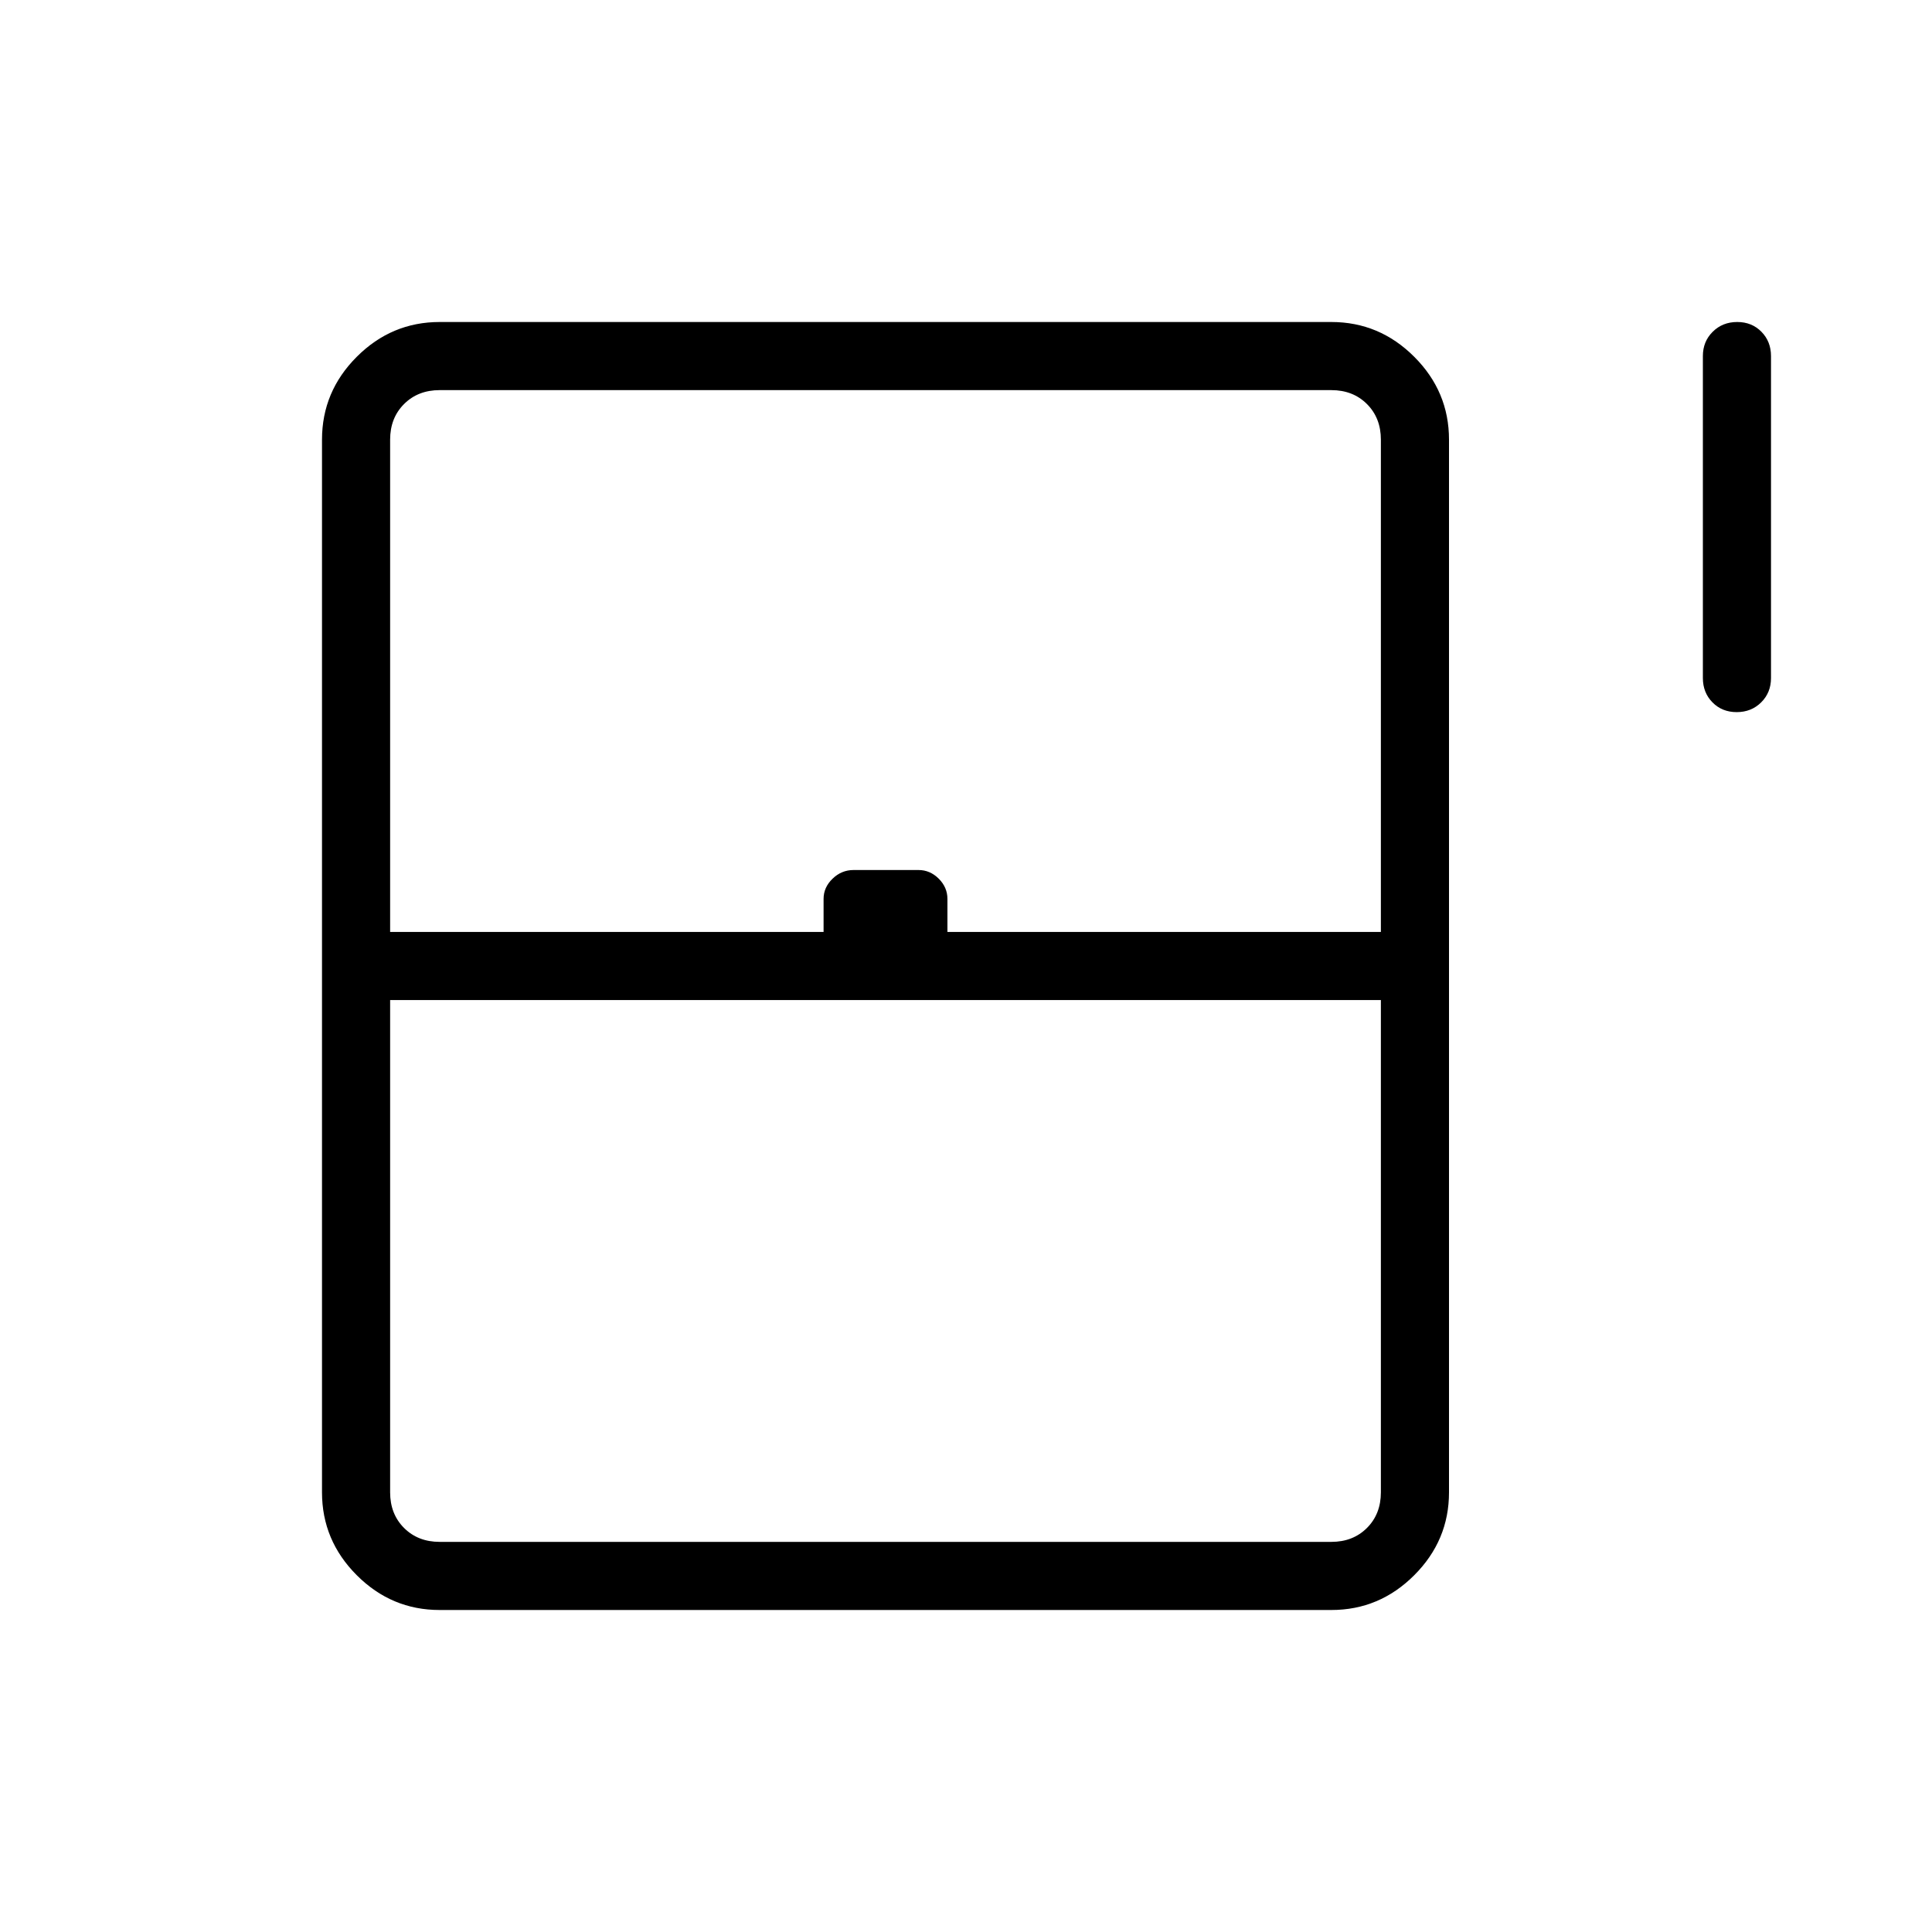 <svg xmlns="http://www.w3.org/2000/svg" height="40" viewBox="0 -960 960 960" width="40"><path d="M862.95-606.15q-7.28 0-12.04-4.85-4.76-4.85-4.76-12.08v-160q0-7.23 4.89-12.07 4.88-4.85 12.16-4.85 7.29 0 12.04 4.85 4.76 4.84 4.76 12.07v160q0 7.23-4.88 12.08t-12.17 4.85ZM160-218.46v-523.08q0-23.91 17.28-41.18Q194.55-800 218.46-800h443.08q23.91 0 41.18 17.28Q720-765.45 720-741.54v523.08q0 23.91-17.28 41.18Q685.45-160 661.54-160H218.46q-23.91 0-41.18-17.28Q160-194.55 160-218.46Zm33.85-278.46h215.38v-16.41q0-5.75 4.46-10.05 4.46-4.31 10.41-4.31h32.31q5.74 0 10.05 4.31 4.31 4.3 4.31 10.05v16.41h215.38v-244.62q0-10.77-6.92-17.69-6.92-6.92-17.69-6.92H218.46q-10.77 0-17.69 6.92-6.92 6.92-6.92 17.69v244.62Zm24.61 303.07h443.08q10.77 0 17.69-6.92 6.92-6.92 6.92-17.69v-244.62h-492.3v244.62q0 10.77 6.92 17.69 6.92 6.92 17.69 6.92Zm0 0h467.69-492.3 24.61Z"/></svg>